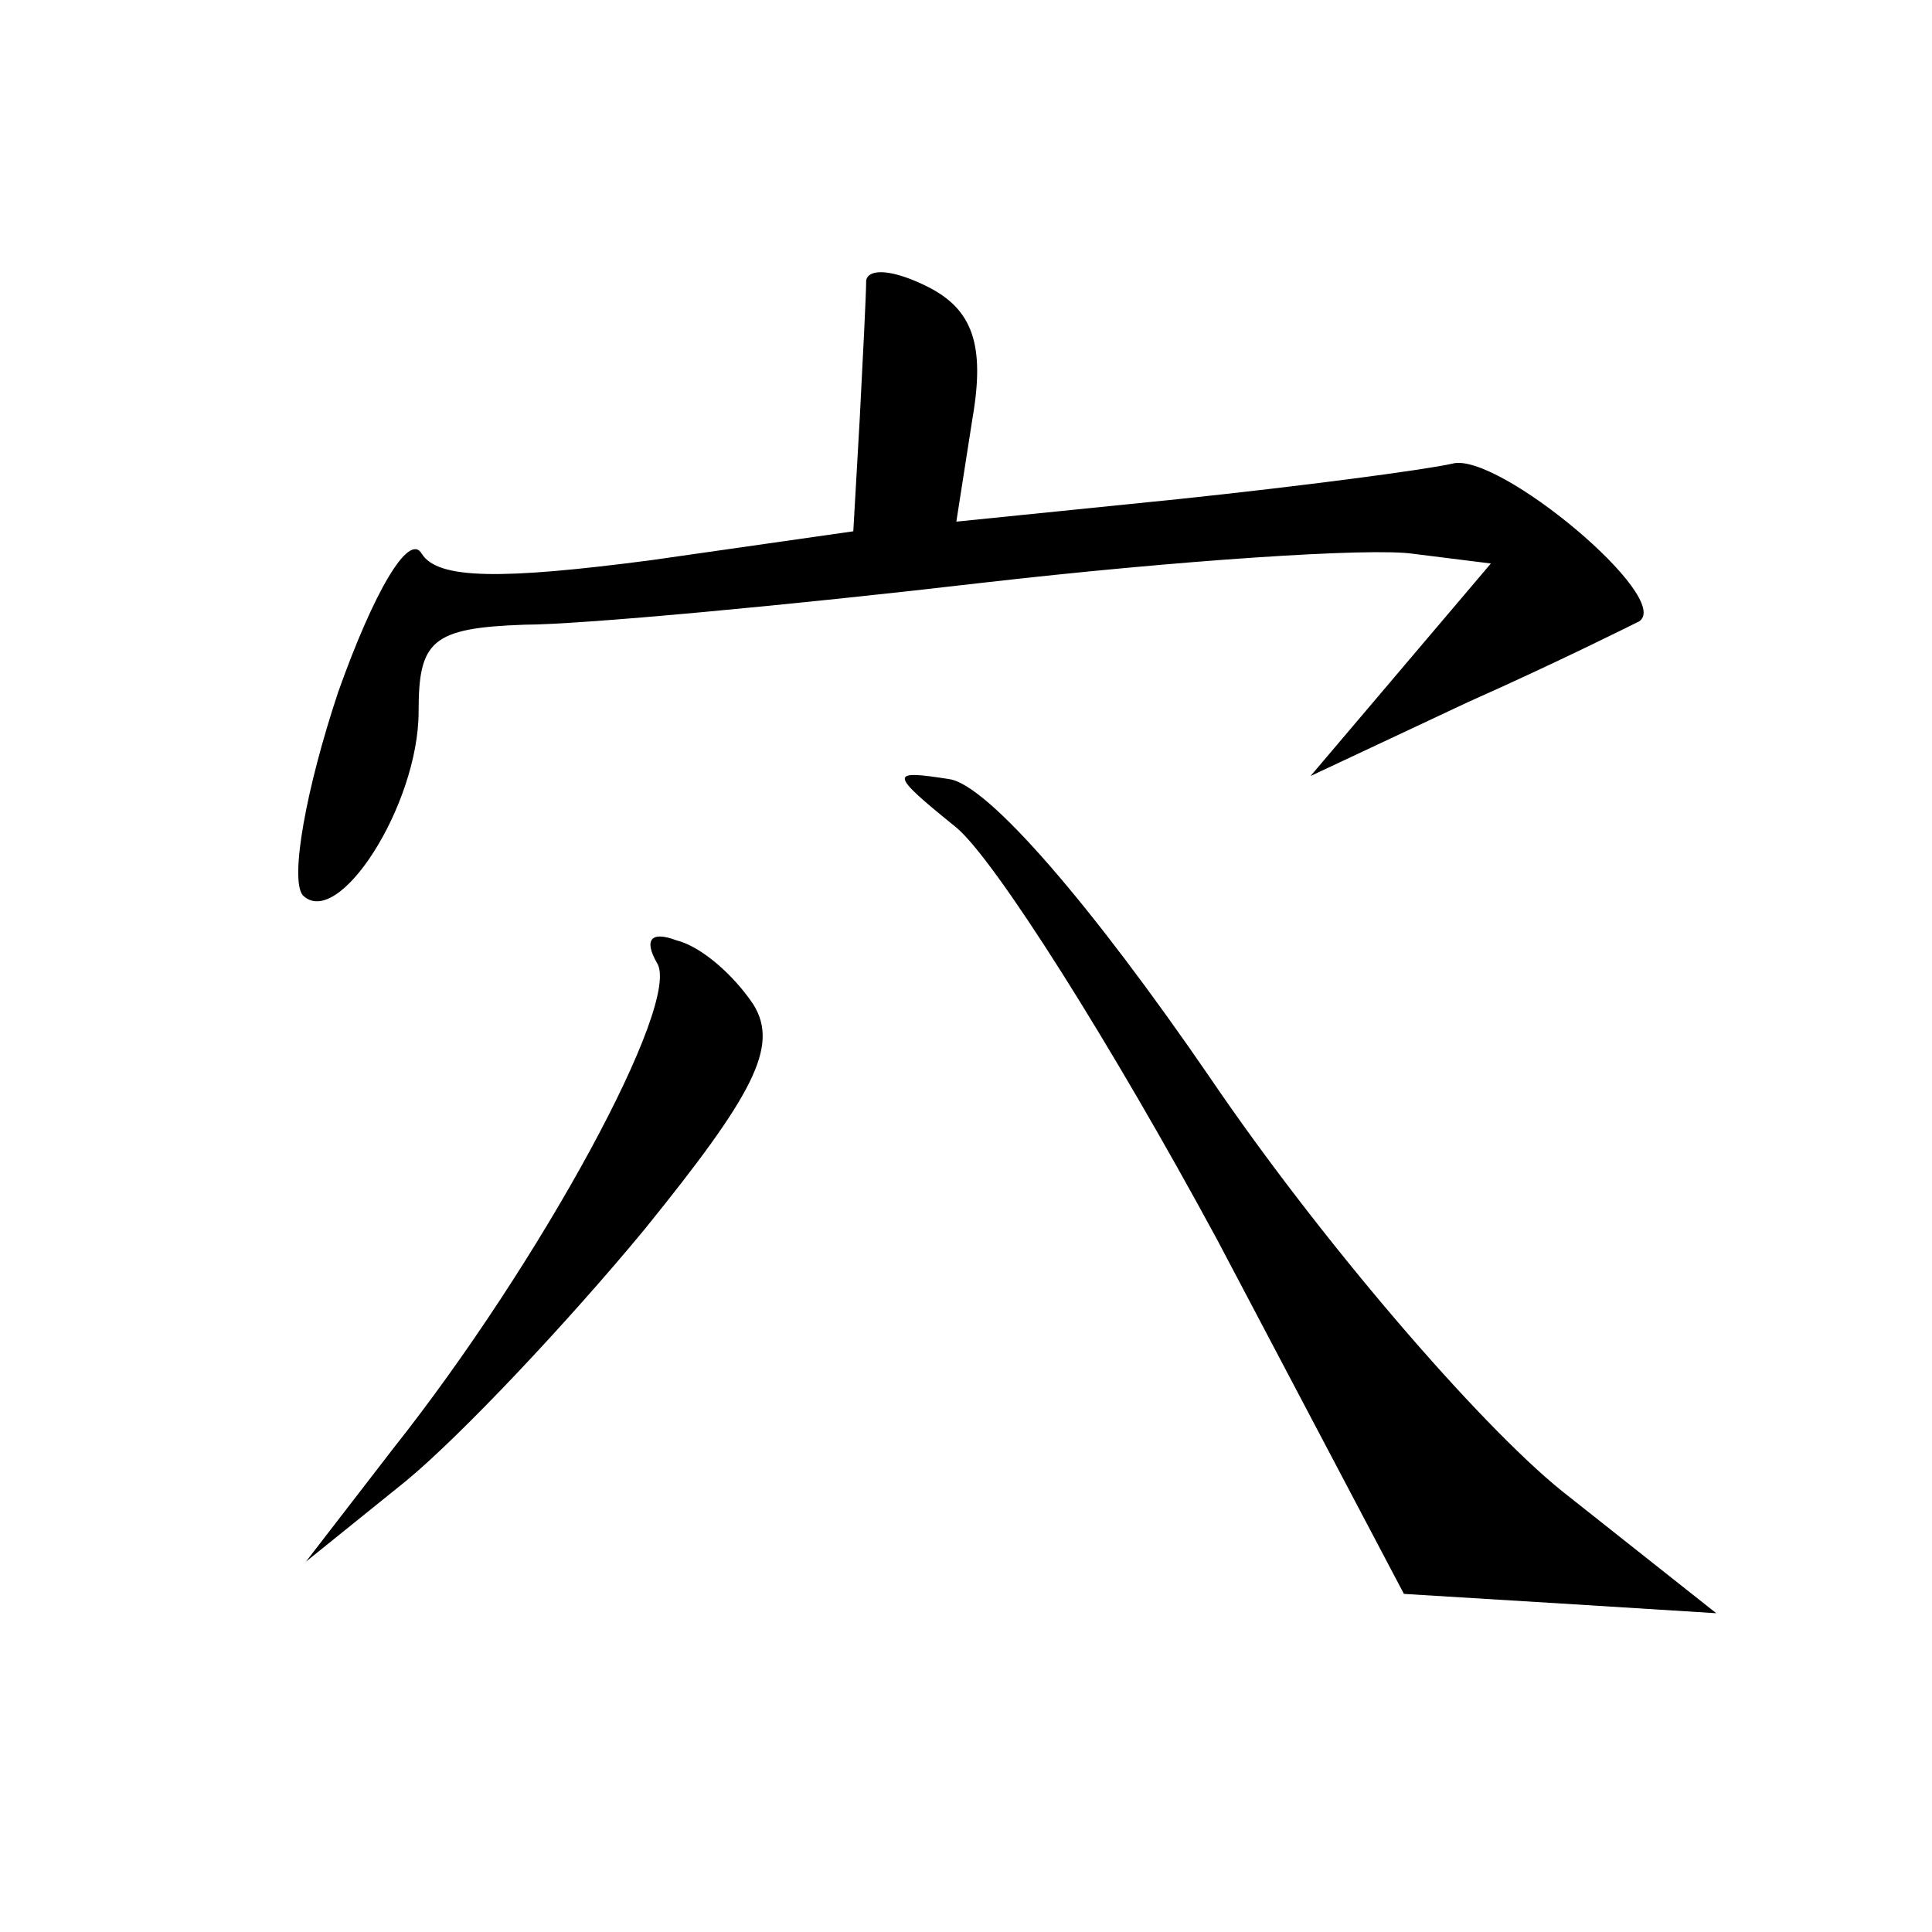 <?xml version="1.0" standalone="no"?>
<!DOCTYPE svg PUBLIC "-//W3C//DTD SVG 20010904//EN"
 "http://www.w3.org/TR/2001/REC-SVG-20010904/DTD/svg10.dtd">
<svg version="1.0" xmlns="http://www.w3.org/2000/svg"
 width="60pt" height="60pt" viewBox="0 0 60 60"
 preserveAspectRatio="xMidYMid meet">
<g transform="translate(0,60) scale(0.1,-0.1)"
fill="#000000" stroke="none">
<path d="M269 513 c0 -4 -1 -24 -2 -43 l-2 -35 -63 -9 c-46 -6 -66 -6 -71 2
-4 7 -15 -12 -26 -43 -10 -30 -15 -58 -11 -63 11 -11 36 28 36 57 0 22 4 26
33 27 17 0 82 6 142 13 61 7 121 11 134 9 l24 -3 -28 -33 -28 -33 49 23 c27
12 51 24 53 25 11 7 -44 53 -58 49 -9 -2 -47 -7 -85 -11 l-69 -7 5 32 c4 23 0
34 -14 41 -10 5 -18 6 -19 2z"/>
<path d="M297 343 c12 -10 48 -67 81 -128 l58 -110 49 -3 48 -3 -48 38 c-26
21 -75 78 -109 128 -37 54 -69 91 -81 93 -19 3 -19 2 2 -15z"/>
<path d="M204 301 c8 -12 -36 -93 -82 -151 l-27 -35 31 25 c17 14 50 49 74 78
34 42 42 57 34 70 -6 9 -16 18 -24 20 -8 3 -10 0 -6 -7z"/>
</g>
</svg>
